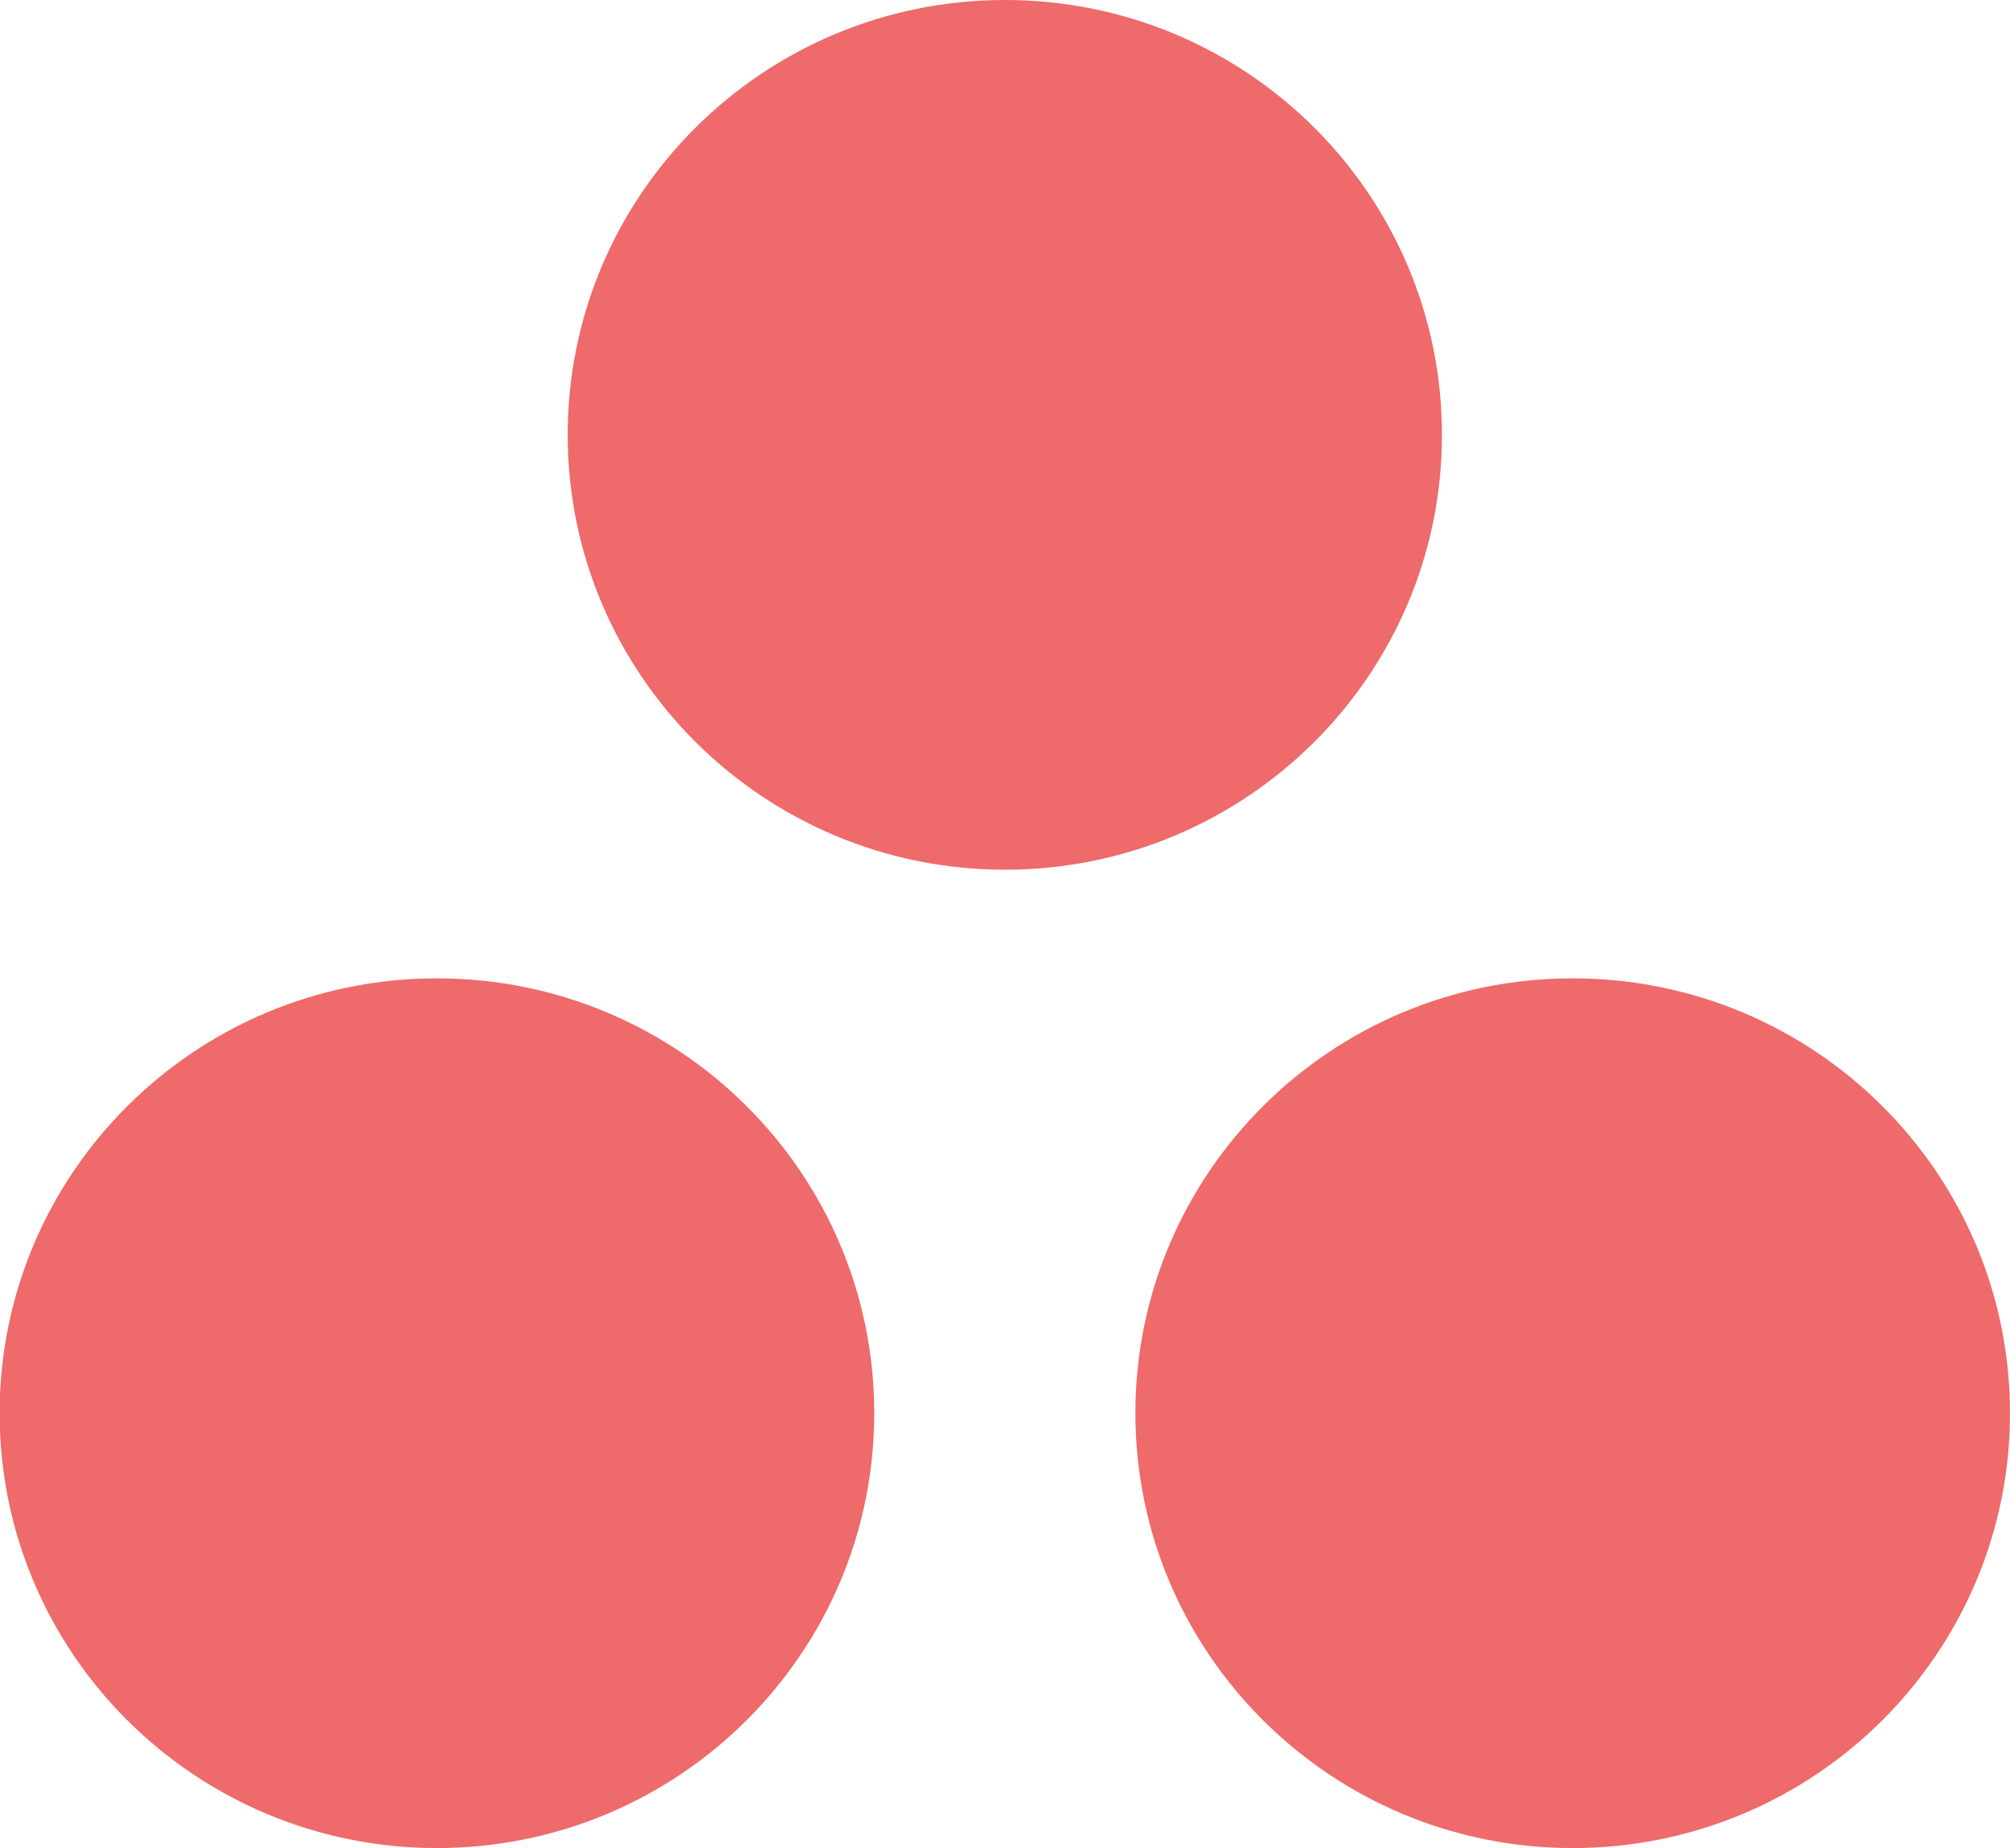 <?xml version="1.0" encoding="UTF-8"?>
<svg id="Layer_2" data-name="Layer 2" xmlns="http://www.w3.org/2000/svg" viewBox="0 0 55.34 50.87">
  <defs>
    <style>
      .cls-1 {
        fill: #ef6a6a;
        fill-rule: evenodd;
      }
    </style>
  </defs>
  <g id="Layer_1-2" data-name="Layer 1">
    <path class="cls-1" d="m43.3,26.93c-6.65,0-12.04,5.36-12.04,11.97s5.39,11.97,12.04,11.97,12.04-5.36,12.04-11.97-5.39-11.97-12.04-11.97Zm-31.27,0c-6.65,0-12.04,5.36-12.04,11.97s5.39,11.97,12.04,11.97,12.04-5.36,12.04-11.97-5.39-11.97-12.04-11.97Zm27.67-14.96c0,6.61-5.39,11.97-12.03,11.97s-12.04-5.36-12.04-11.97S21.02,0,27.67,0s12.03,5.36,12.03,11.97Z"/>
  </g>
</svg>